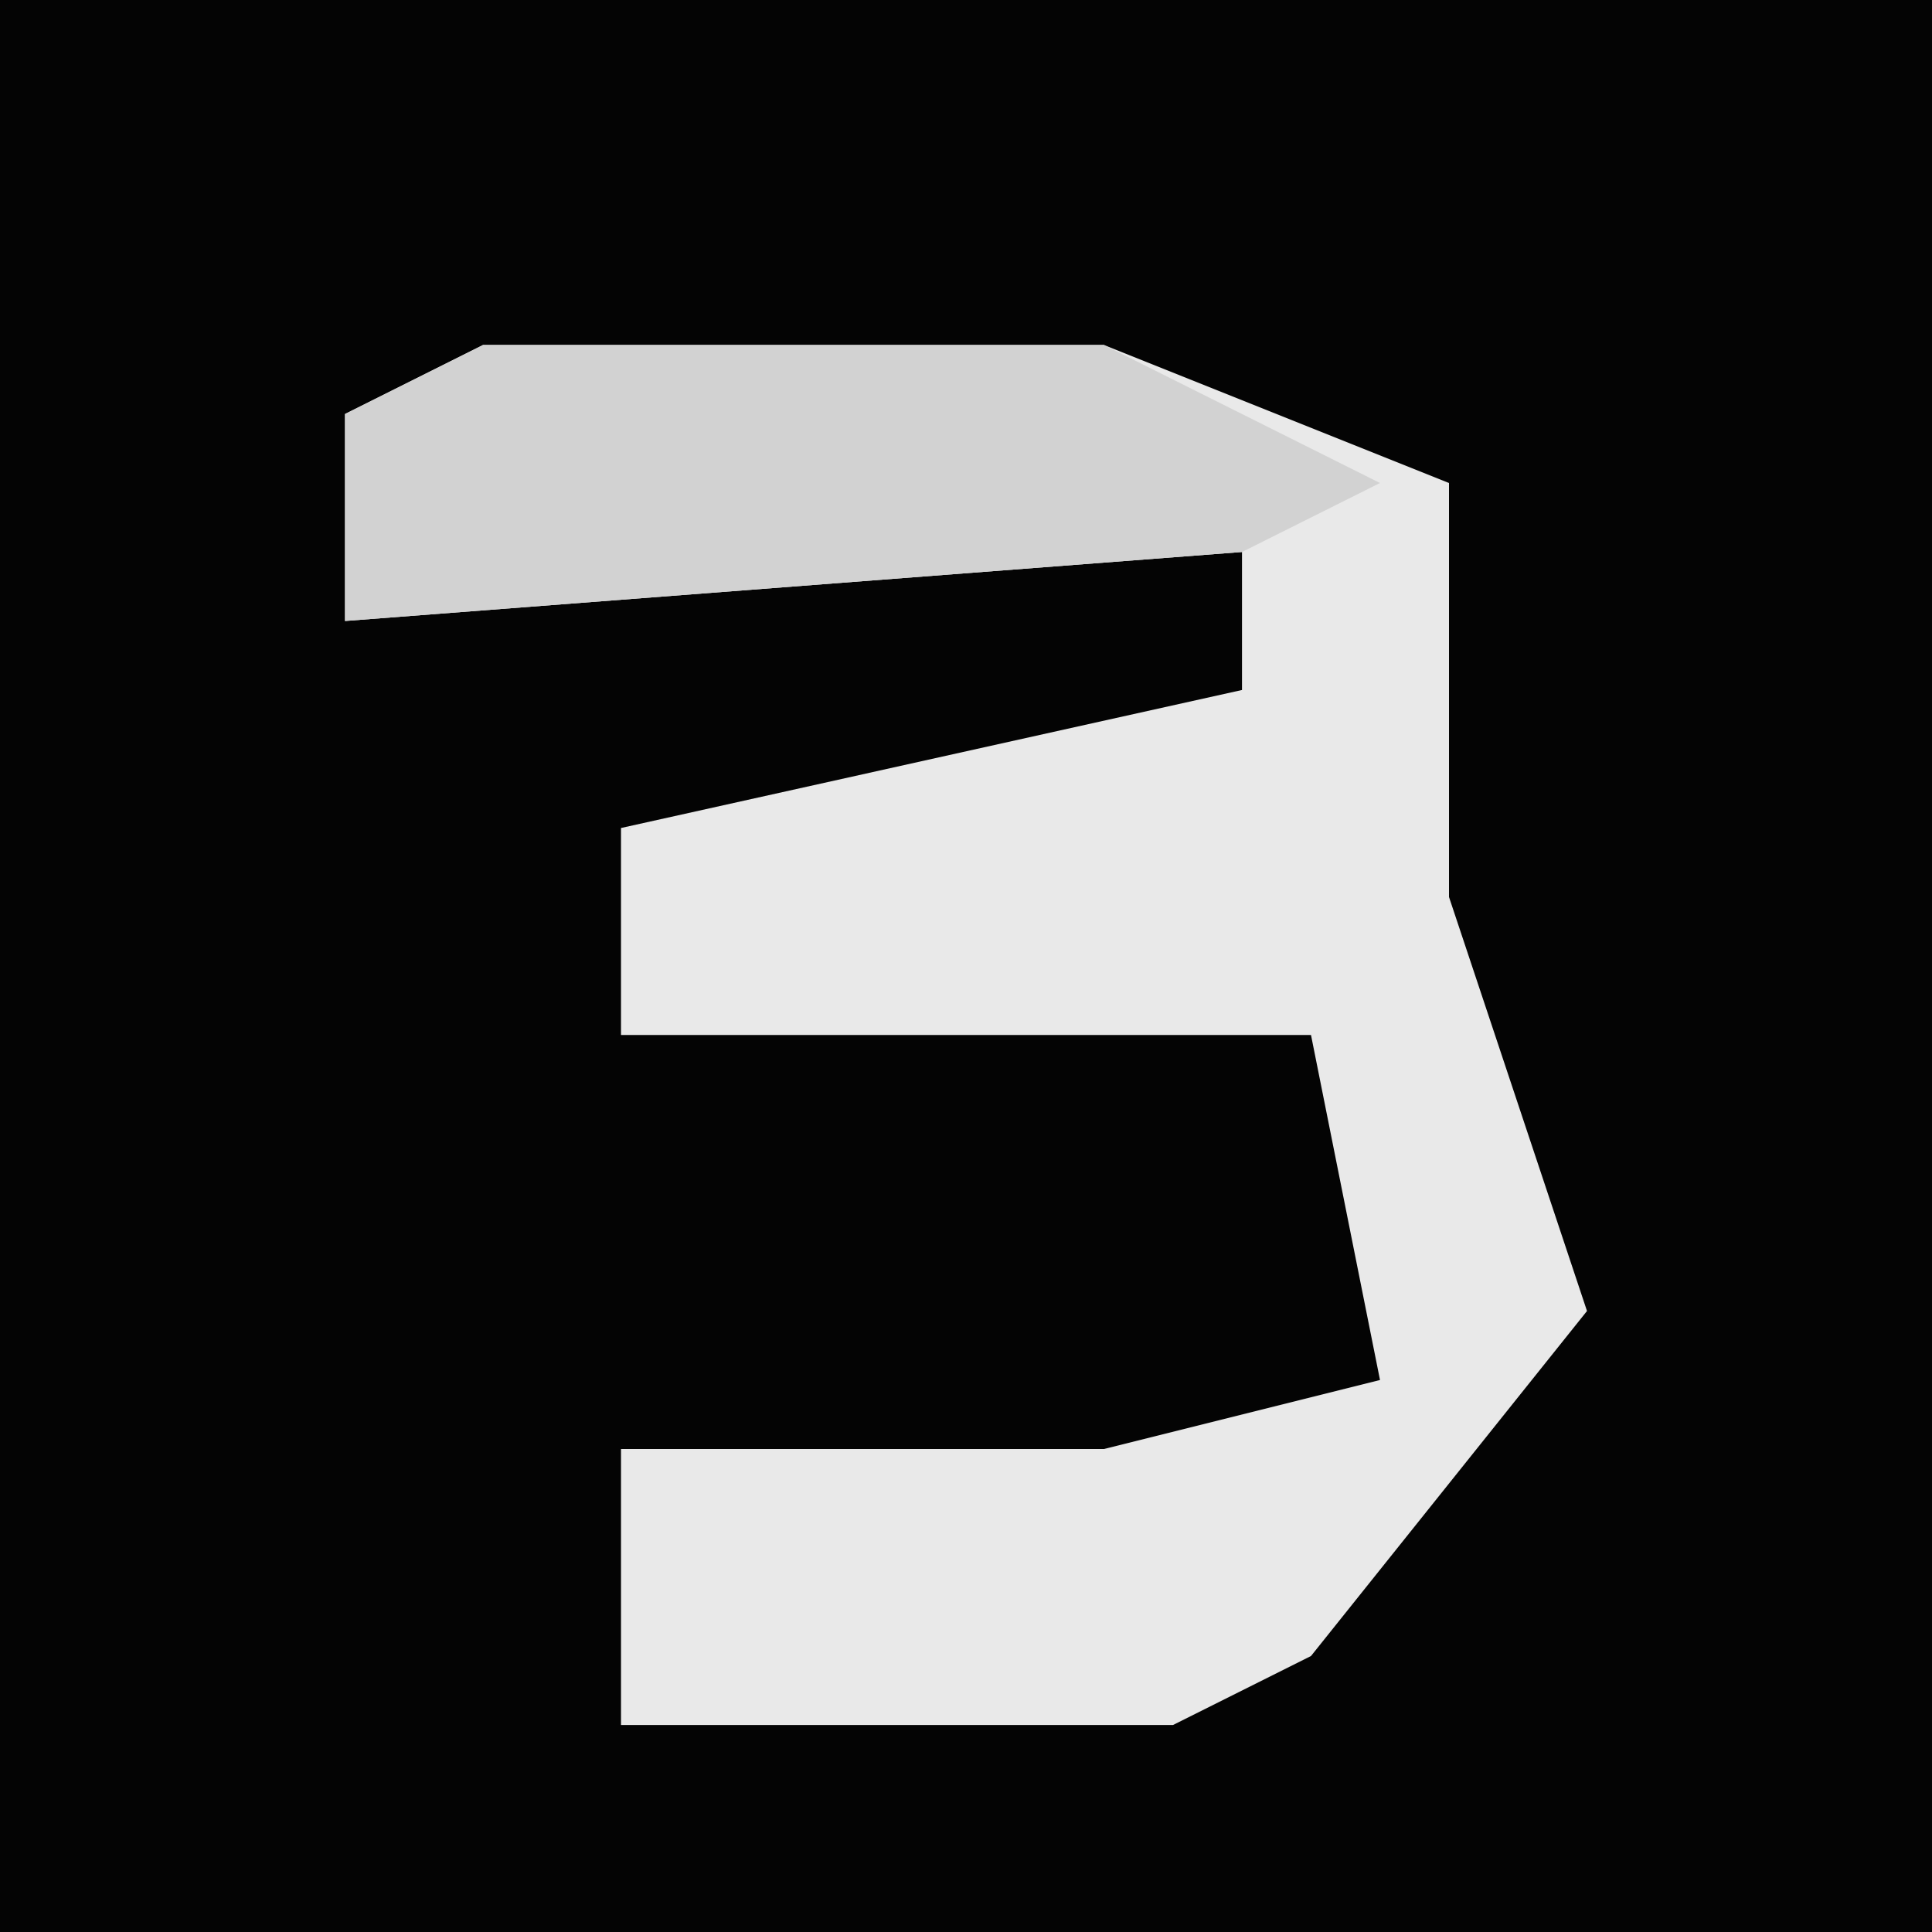 <?xml version="1.0" encoding="UTF-8"?>
<svg version="1.1" xmlns="http://www.w3.org/2000/svg" width="28" height="28">
<path d="M0,0 L28,0 L28,28 L0,28 Z " fill="#040404" transform="translate(0,0)"/>
<path d="M0,0 L9,0 L14,2 L14,8 L16,14 L12,19 L10,20 L2,20 L2,16 L9,16 L13,15 L12,10 L2,10 L2,7 L11,5 L11,3 L-2,4 L-2,1 Z " fill="#E9E9E9" transform="translate(7,5)"/>
<path d="M0,0 L9,0 L13,2 L11,3 L-2,4 L-2,1 Z " fill="#D2D2D2" transform="translate(7,5)"/>
</svg>
